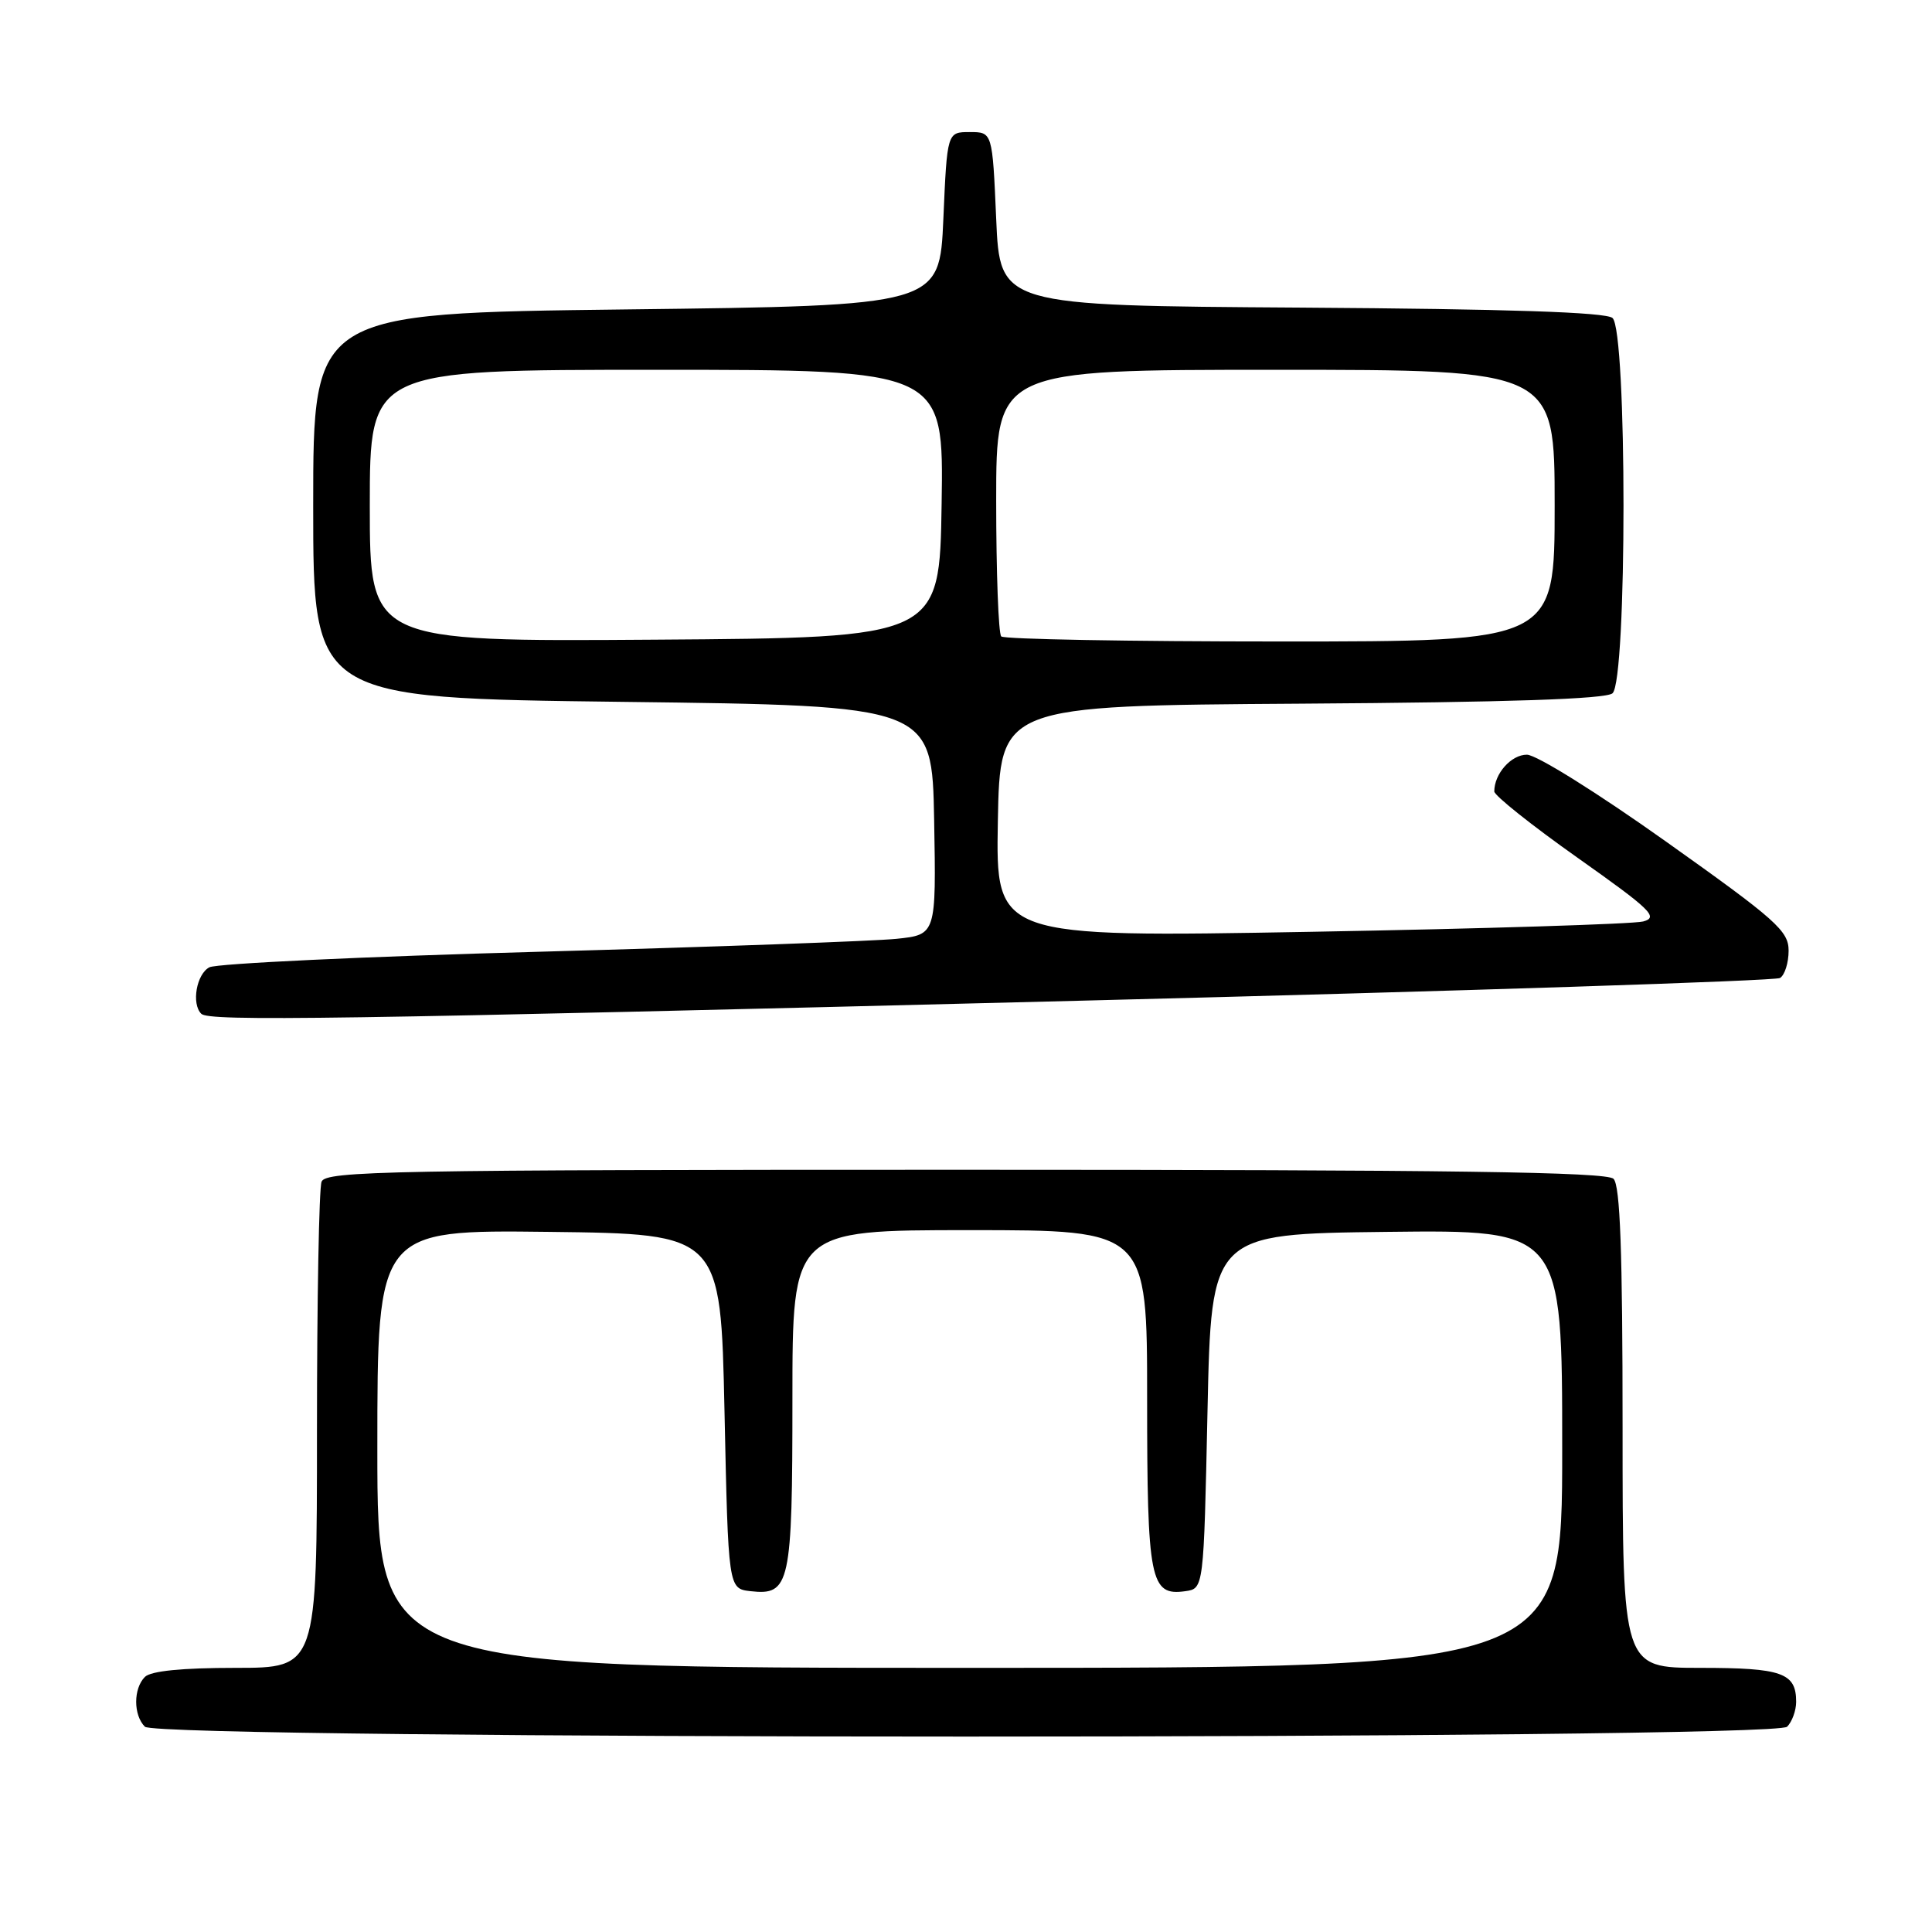 <?xml version="1.0" encoding="UTF-8" standalone="no"?>
<!DOCTYPE svg PUBLIC "-//W3C//DTD SVG 1.1//EN" "http://www.w3.org/Graphics/SVG/1.1/DTD/svg11.dtd" >
<svg xmlns="http://www.w3.org/2000/svg" xmlns:xlink="http://www.w3.org/1999/xlink" version="1.1" viewBox="0 0 256 256">
 <g >
 <path fill="currentColor"
d=" M 236.80 228.80 C 237.46 228.14 238.00 226.65 238.00 225.50 C 238.00 221.66 236.13 221.00 225.30 221.00 C 215.00 221.00 215.00 221.00 215.00 189.20 C 215.00 165.80 214.68 157.08 213.80 156.20 C 212.89 155.29 192.45 155.00 127.91 155.00 C 51.60 155.00 43.15 155.16 42.61 156.58 C 42.27 157.45 42.00 172.30 42.00 189.58 C 42.00 221.00 42.00 221.00 31.20 221.00 C 24.13 221.00 19.99 221.41 19.20 222.20 C 17.66 223.74 17.66 227.26 19.20 228.80 C 20.94 230.54 235.06 230.54 236.80 228.80 Z  M 143.11 132.60 C 193.50 131.33 235.23 129.97 235.86 129.59 C 236.49 129.20 237.00 127.57 237.00 125.97 C 237.00 123.35 235.39 121.91 220.78 111.53 C 211.68 105.06 203.58 100.00 202.32 100.00 C 200.24 100.00 198.00 102.52 198.00 104.87 C 198.00 105.41 202.97 109.37 209.04 113.66 C 218.78 120.55 219.81 121.54 217.73 122.10 C 216.44 122.44 196.61 123.06 173.66 123.47 C 131.95 124.21 131.95 124.21 132.22 108.85 C 132.50 93.50 132.50 93.50 172.41 93.24 C 199.84 93.06 212.74 92.63 213.66 91.87 C 215.61 90.24 215.61 43.76 213.66 42.13 C 212.74 41.37 199.84 40.94 172.41 40.76 C 132.50 40.50 132.50 40.50 132.00 29.00 C 131.50 17.50 131.50 17.50 128.50 17.50 C 125.50 17.50 125.50 17.50 125.00 29.00 C 124.50 40.50 124.50 40.50 83.00 41.00 C 41.50 41.50 41.50 41.50 41.50 67.00 C 41.50 92.50 41.50 92.50 82.50 93.00 C 123.50 93.50 123.50 93.50 123.78 108.67 C 124.05 123.85 124.05 123.85 118.78 124.40 C 115.87 124.70 94.60 125.47 71.50 126.11 C 48.40 126.74 28.71 127.67 27.75 128.17 C 26.04 129.05 25.34 133.01 26.67 134.33 C 27.68 135.35 43.77 135.11 143.11 132.60 Z  M 50.00 191.98 C 50.00 162.96 50.00 162.96 72.75 163.23 C 95.50 163.50 95.50 163.50 96.00 187.00 C 96.50 210.50 96.50 210.50 99.45 210.84 C 104.68 211.43 105.00 209.95 105.00 185.31 C 105.00 163.00 105.00 163.00 128.50 163.00 C 152.00 163.00 152.00 163.00 152.00 185.31 C 152.00 209.46 152.40 211.50 157.06 210.84 C 159.50 210.50 159.50 210.50 160.00 187.00 C 160.50 163.50 160.50 163.50 183.75 163.23 C 207.00 162.96 207.00 162.96 207.00 191.98 C 207.00 221.00 207.00 221.00 128.50 221.00 C 50.00 221.00 50.00 221.00 50.00 191.98 Z  M 49.00 67.01 C 49.00 49.00 49.00 49.00 87.02 49.00 C 125.05 49.00 125.05 49.00 124.77 66.75 C 124.50 84.50 124.50 84.50 86.75 84.76 C 49.00 85.02 49.00 85.02 49.00 67.01 Z  M 132.67 84.33 C 132.30 83.97 132.00 75.87 132.00 66.33 C 132.00 49.00 132.00 49.00 169.00 49.00 C 206.00 49.00 206.00 49.00 206.00 67.00 C 206.00 85.00 206.00 85.00 169.67 85.00 C 149.68 85.00 133.03 84.70 132.67 84.33 Z "/>
</g>
</svg>